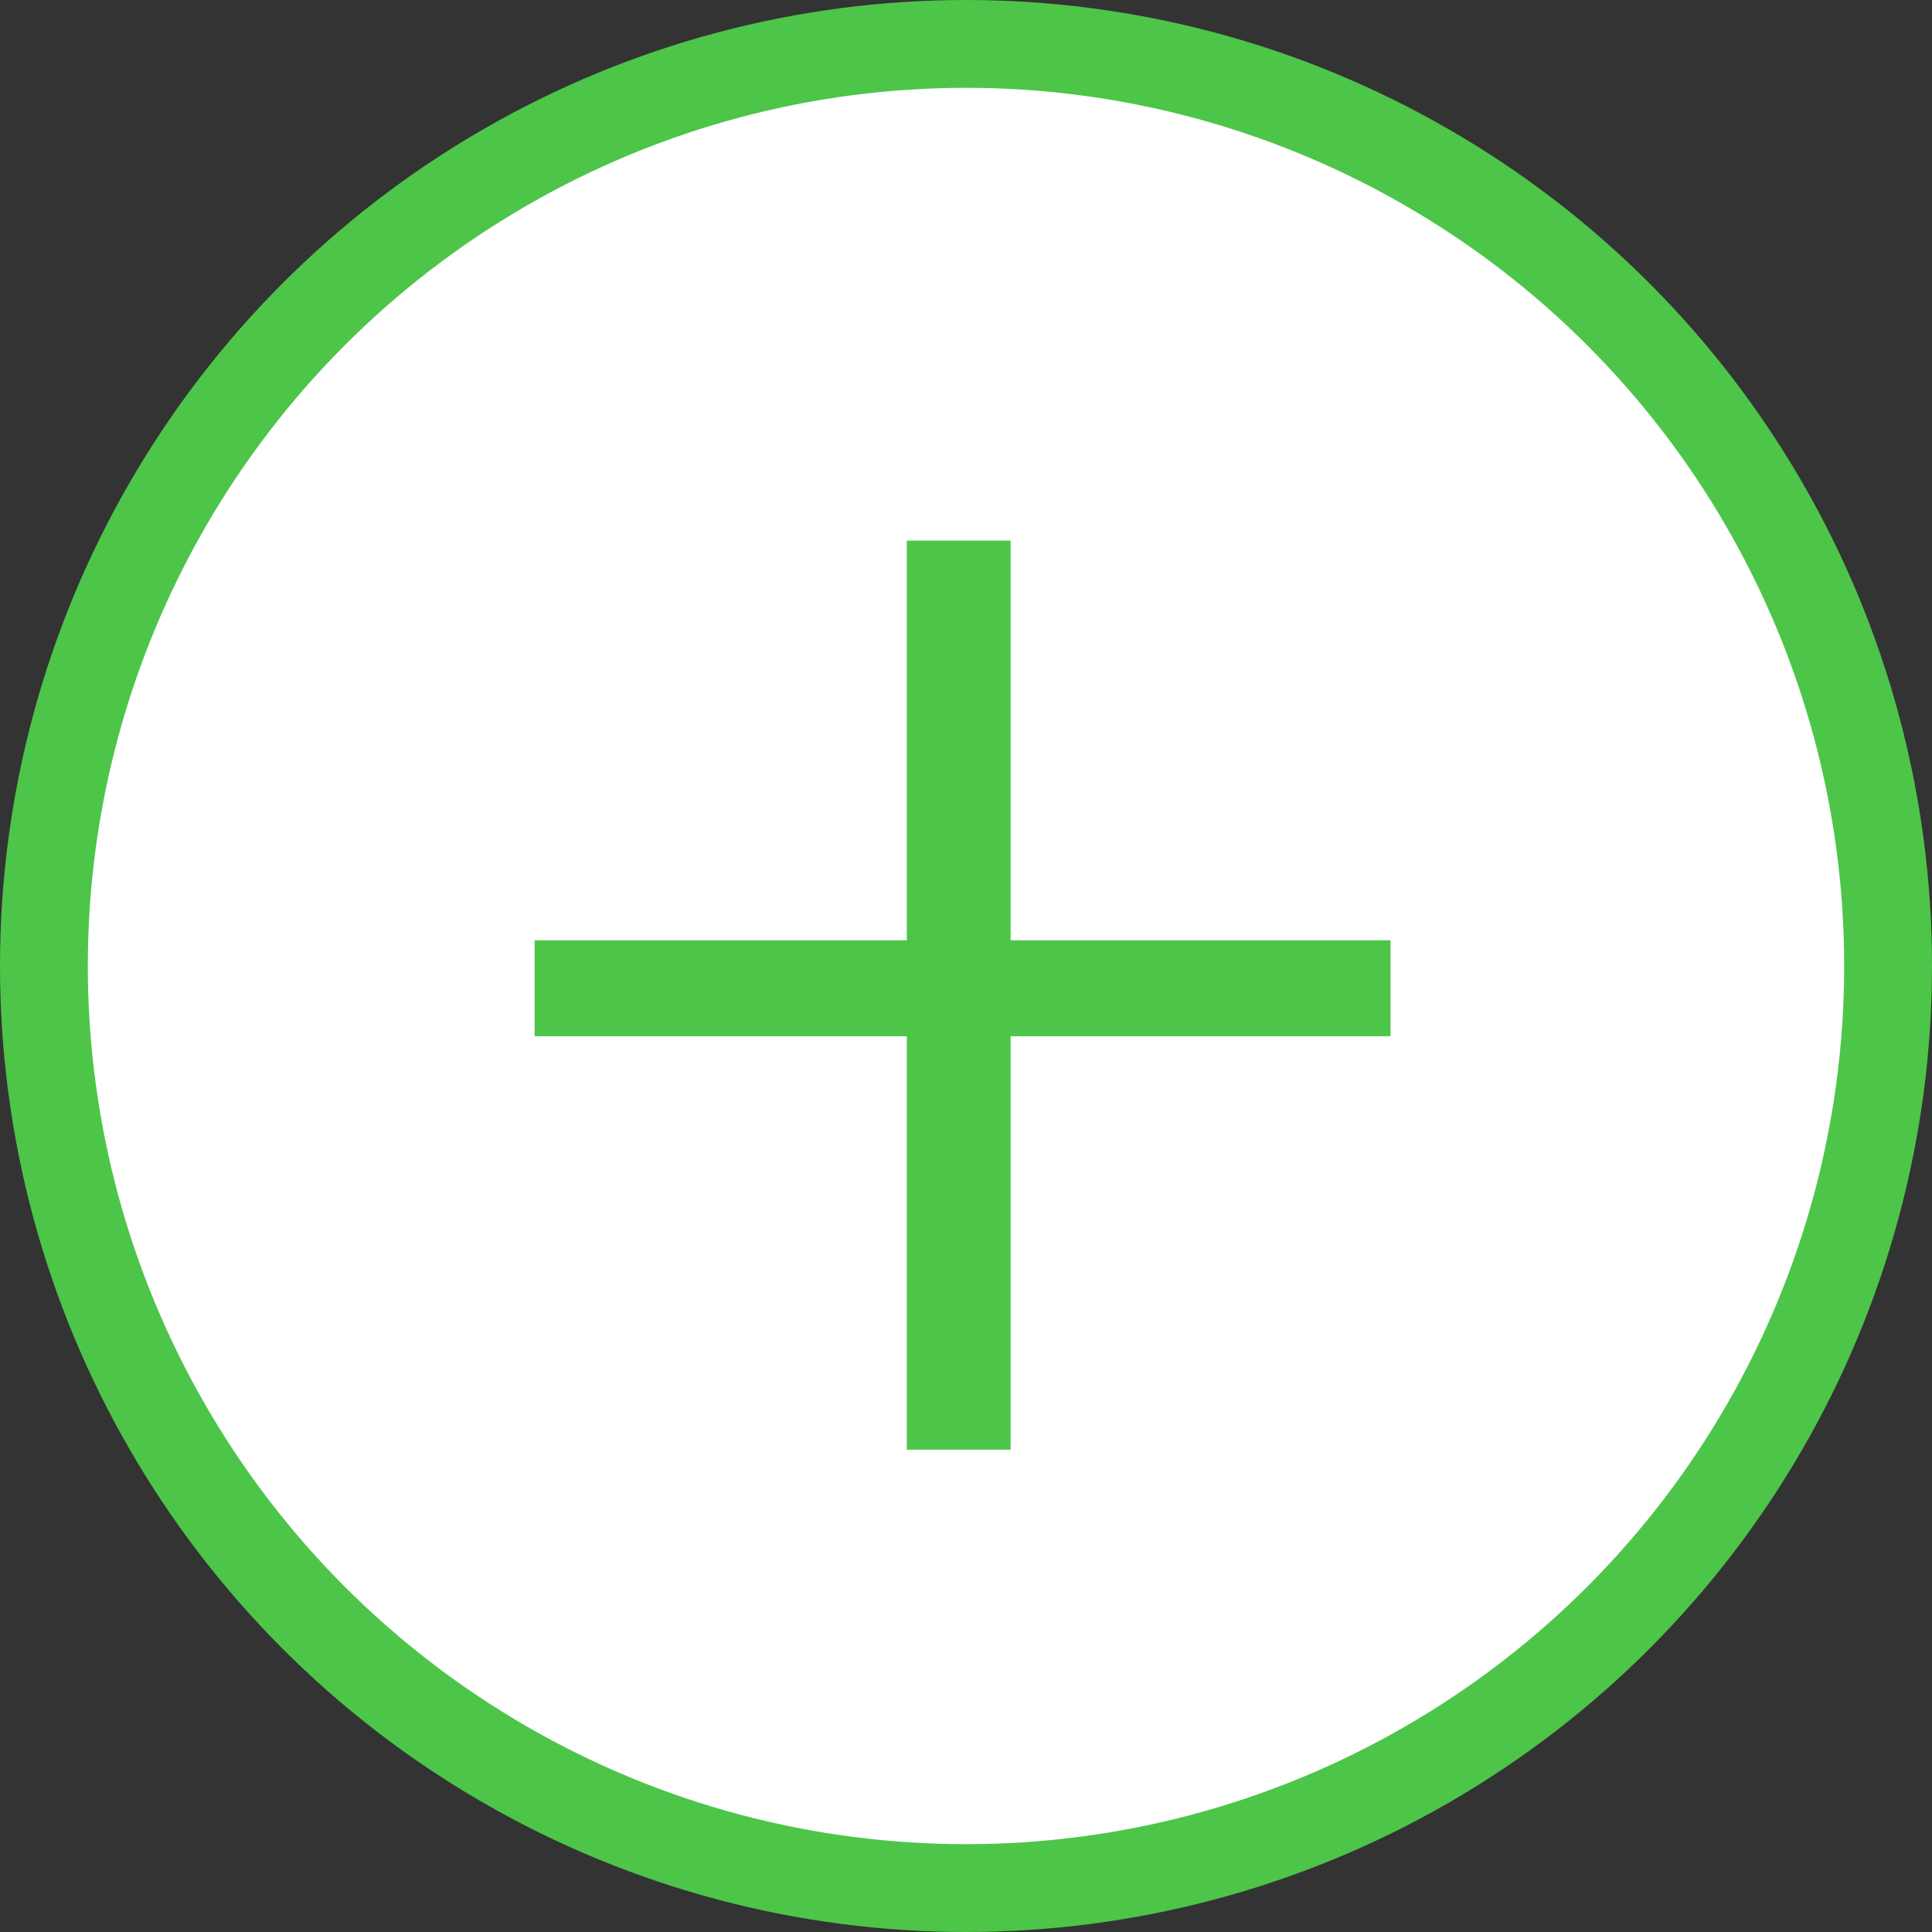 <svg width="22" height="22" viewBox="0 0 22 22" fill="none" xmlns="http://www.w3.org/2000/svg">
<rect x="0" y="0" width="22" height="22" fill="#333333" stroke="none"/>
<circle cx="11" cy="11" r="10.5" fill="white" stroke="#4DC549"/>
<path d="M11.508 10.707H15.834V11.8H11.508V16.508H10.326V11.8H6.088V10.707H10.326V6.156H11.508V10.707Z" fill="#4DC549"/>
</svg>
